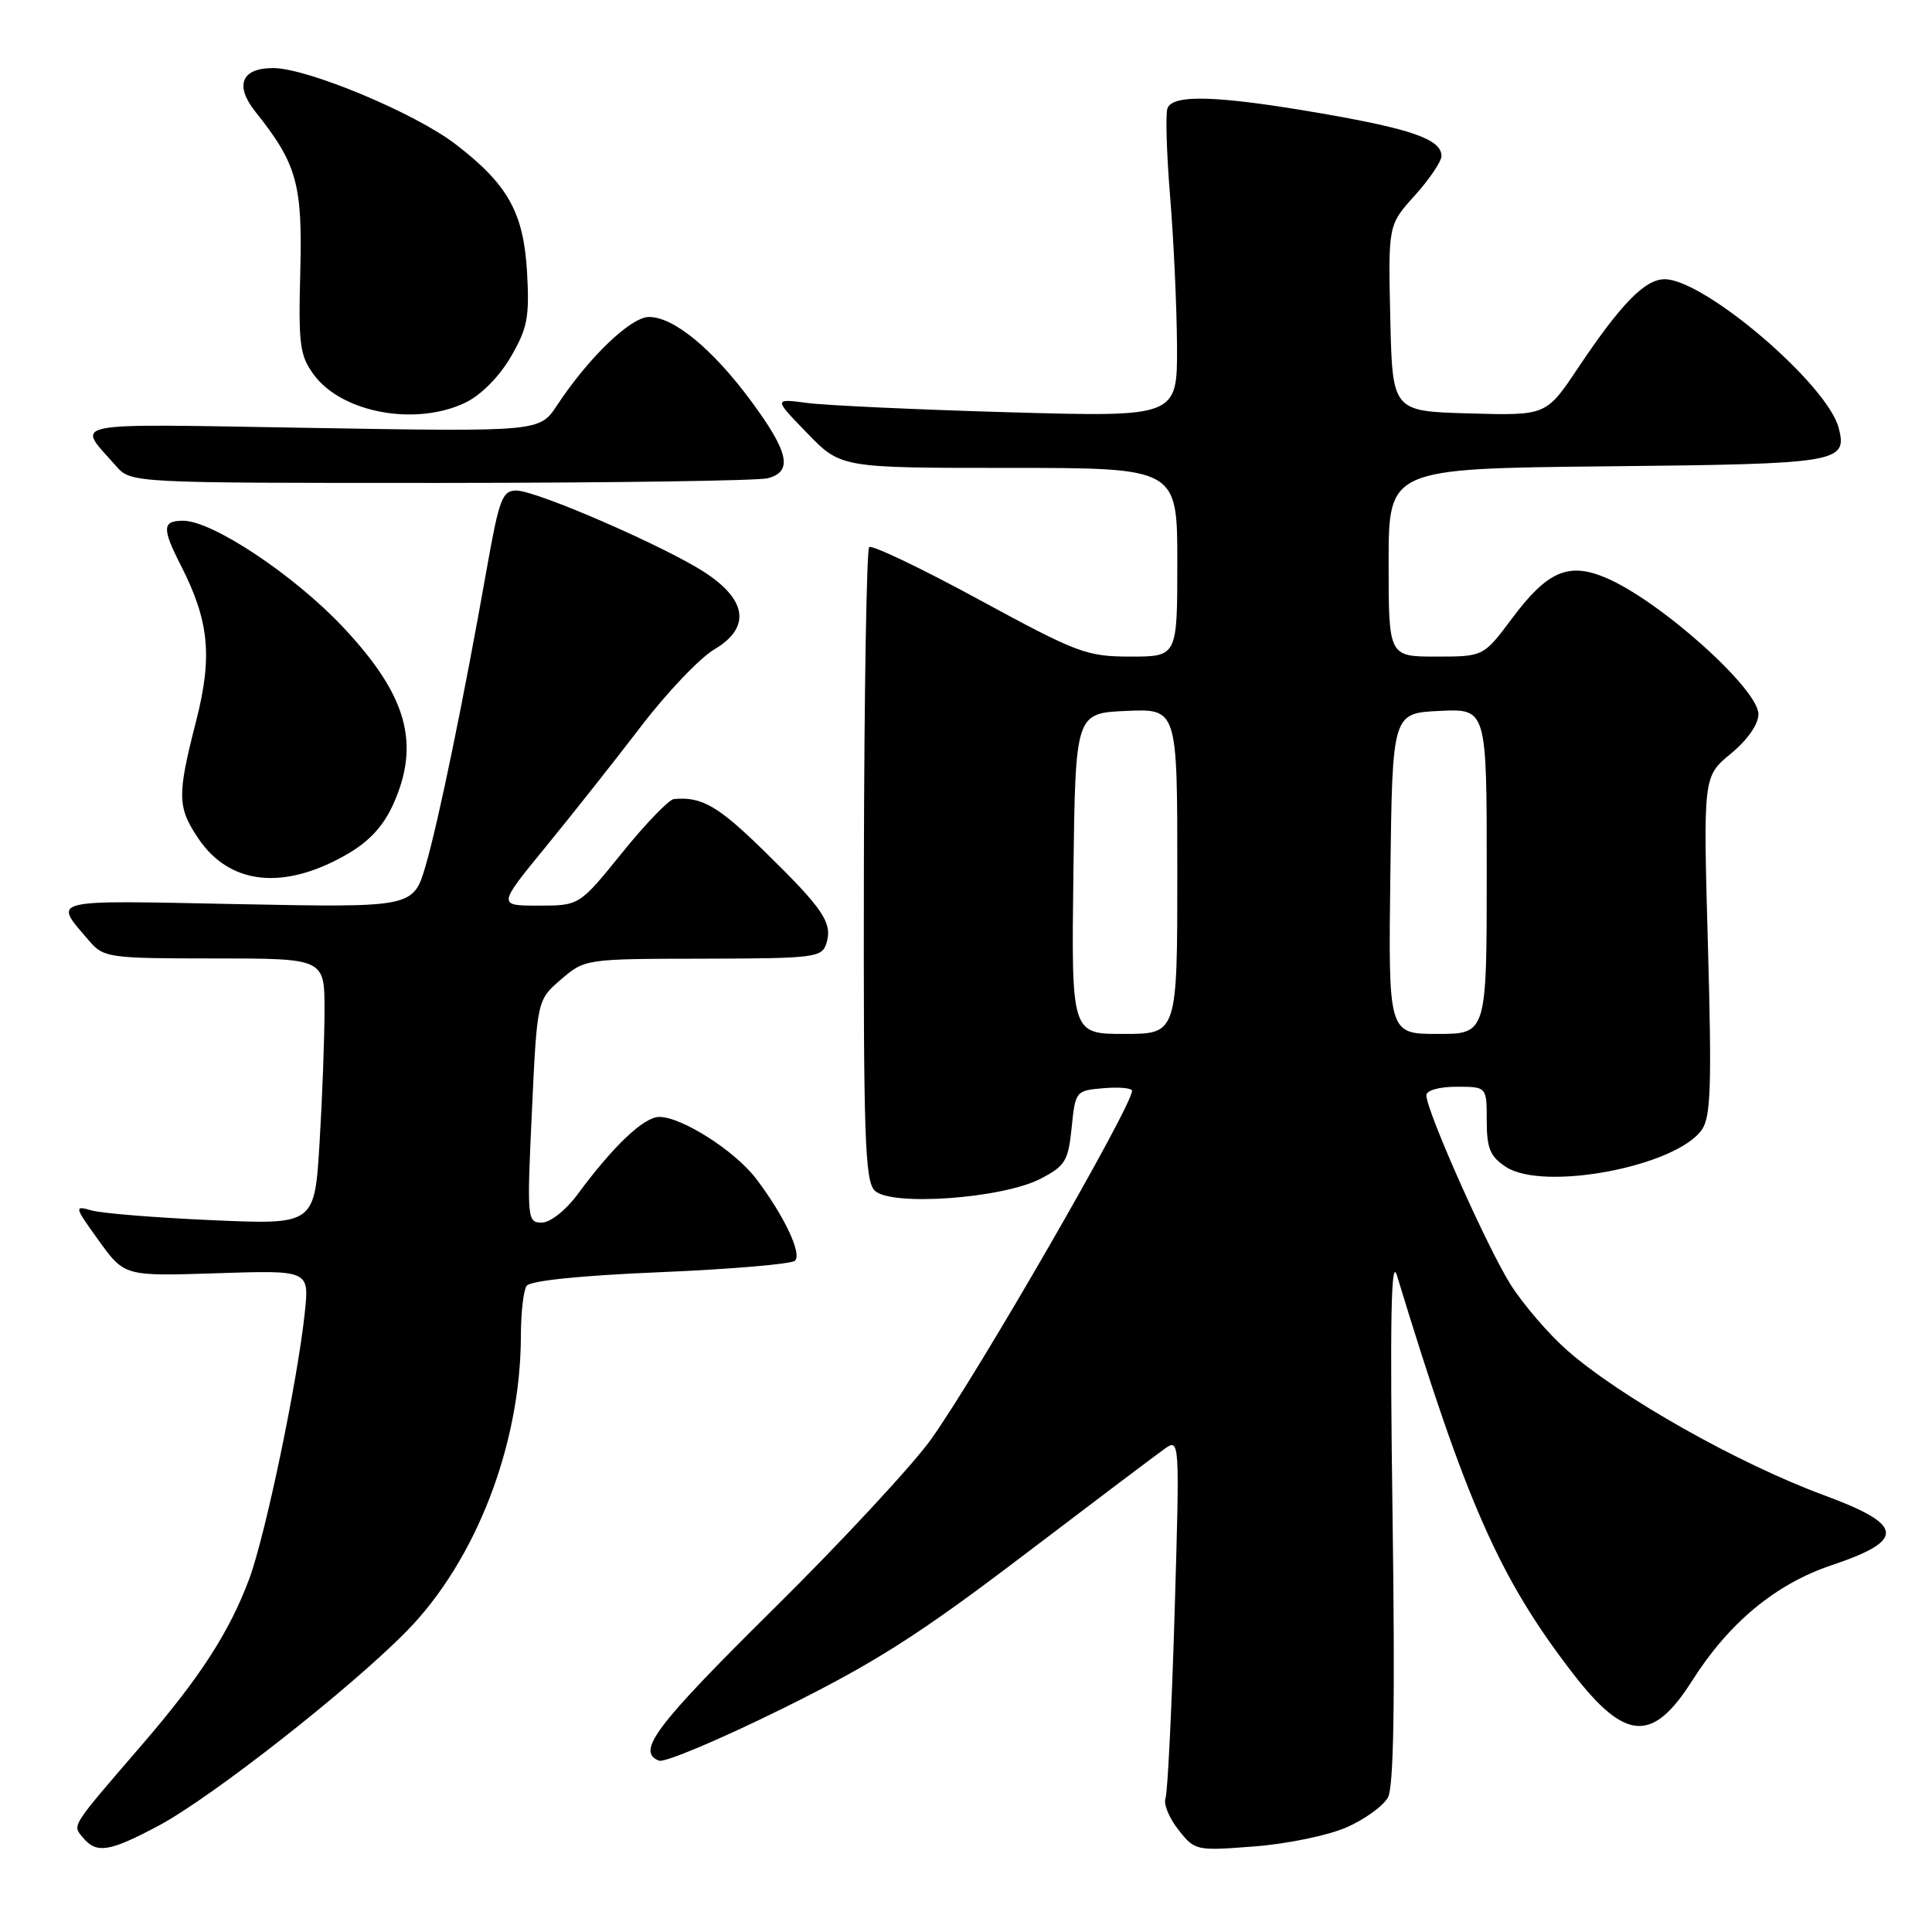 <?xml version="1.0" encoding="UTF-8" standalone="no"?>
<!DOCTYPE svg PUBLIC "-//W3C//DTD SVG 1.1//EN" "http://www.w3.org/Graphics/SVG/1.1/DTD/svg11.dtd" >
<svg xmlns="http://www.w3.org/2000/svg" xmlns:xlink="http://www.w3.org/1999/xlink" version="1.1" viewBox="0 0 256 256">
 <g >
 <path fill="currentColor"
d=" M 21.02 241.91 C 28.04 238.17 46.46 223.72 53.92 216.10 C 63.05 206.78 68.98 191.45 69.02 177.07 C 69.02 174.00 69.36 171.00 69.77 170.39 C 70.22 169.70 76.93 169.01 87.50 168.57 C 96.85 168.18 104.88 167.49 105.34 167.05 C 106.29 166.12 103.89 161.06 100.20 156.20 C 97.38 152.49 90.34 148.00 87.36 148.00 C 85.32 148.00 81.30 151.80 76.54 158.25 C 74.95 160.39 72.91 162.00 71.78 162.00 C 69.86 162.00 69.81 161.53 70.48 147.25 C 71.17 132.50 71.17 132.50 74.34 129.78 C 77.49 127.07 77.57 127.05 93.18 127.03 C 107.87 127.00 108.90 126.88 109.49 125.04 C 110.36 122.30 109.13 120.47 101.32 112.83 C 95.14 106.78 92.98 105.53 89.29 105.88 C 88.63 105.95 85.54 109.15 82.43 113.00 C 76.77 120.00 76.77 120.00 71.36 120.00 C 65.94 120.00 65.94 120.00 72.28 112.25 C 75.77 107.99 81.45 100.81 84.90 96.30 C 88.35 91.78 92.74 87.17 94.66 86.04 C 99.45 83.21 99.03 79.57 93.50 75.92 C 88.31 72.49 71.10 65.00 68.42 65.00 C 66.56 65.00 66.14 66.12 64.52 75.25 C 61.44 92.65 58.13 108.74 56.42 114.63 C 54.78 120.26 54.78 120.26 31.45 119.80 C 5.98 119.29 7.00 119.04 11.89 124.75 C 13.73 126.89 14.52 127.00 28.41 127.00 C 43.00 127.00 43.00 127.00 43.00 133.84 C 43.00 137.61 42.70 145.55 42.34 151.49 C 41.68 162.28 41.68 162.28 28.09 161.68 C 20.62 161.35 13.42 160.77 12.10 160.38 C 9.80 159.72 9.84 159.88 13.10 164.40 C 16.50 169.11 16.50 169.11 28.74 168.71 C 40.98 168.31 40.98 168.31 40.39 173.90 C 39.43 183.04 35.16 203.50 33.01 209.25 C 30.37 216.29 26.52 222.25 18.82 231.18 C 9.25 242.29 9.57 241.78 11.00 243.50 C 12.79 245.66 14.49 245.39 21.02 241.91 Z  M 178.46 242.12 C 180.86 241.06 183.32 239.27 183.92 238.15 C 184.68 236.73 184.86 225.31 184.52 200.80 C 184.16 174.92 184.32 166.43 185.10 169.00 C 194.31 199.21 198.68 209.09 208.37 221.68 C 215.36 230.74 218.97 230.98 224.22 222.70 C 229.10 215.01 235.28 209.89 242.70 207.40 C 252.56 204.09 252.34 202.05 241.73 198.14 C 230.35 193.95 214.67 185.10 207.65 178.92 C 205.22 176.78 201.87 172.89 200.20 170.27 C 197.12 165.43 189.00 147.19 189.00 145.13 C 189.00 144.48 190.70 144.00 193.00 144.00 C 197.00 144.00 197.00 144.00 197.00 148.48 C 197.00 152.17 197.45 153.25 199.54 154.62 C 204.54 157.90 222.08 154.57 225.50 149.70 C 226.69 147.99 226.83 143.88 226.31 125.27 C 225.68 102.89 225.68 102.89 229.34 99.87 C 231.55 98.05 233.00 95.97 233.00 94.63 C 233.00 91.26 219.82 79.49 212.72 76.53 C 207.80 74.47 205.01 75.70 200.34 81.96 C 196.57 87.00 196.57 87.00 190.29 87.00 C 184.00 87.00 184.00 87.00 184.00 74.54 C 184.00 62.09 184.00 62.09 212.95 61.79 C 243.68 61.48 244.79 61.30 243.65 56.74 C 242.20 50.98 225.86 37.00 220.57 37.00 C 217.96 37.00 214.78 40.26 209.08 48.78 C 204.88 55.07 204.88 55.07 194.69 54.78 C 184.50 54.50 184.50 54.50 184.22 42.16 C 183.94 29.81 183.94 29.81 187.47 25.90 C 189.41 23.75 191.00 21.40 191.00 20.67 C 191.00 18.48 187.11 17.10 175.00 15.01 C 161.40 12.66 155.42 12.46 154.70 14.34 C 154.42 15.07 154.58 20.36 155.05 26.09 C 155.52 31.81 155.93 40.72 155.96 45.88 C 156.00 55.26 156.00 55.26 133.75 54.63 C 121.51 54.28 109.47 53.72 107.00 53.40 C 102.50 52.80 102.50 52.80 106.96 57.40 C 111.42 62.00 111.42 62.00 133.71 62.00 C 156.00 62.00 156.00 62.00 156.00 74.50 C 156.00 87.00 156.00 87.00 149.80 87.00 C 143.98 87.00 142.77 86.54 129.70 79.44 C 122.05 75.28 115.51 72.16 115.17 72.50 C 114.83 72.84 114.51 91.82 114.47 114.68 C 114.40 150.50 114.60 156.46 115.90 157.76 C 118.01 159.87 132.79 158.82 137.86 156.20 C 141.15 154.50 141.55 153.84 142.00 149.41 C 142.49 144.56 142.55 144.50 146.25 144.19 C 148.31 144.02 150.00 144.17 150.00 144.54 C 150.00 146.58 129.58 181.99 123.39 190.69 C 120.96 194.10 111.56 204.23 102.49 213.20 C 86.85 228.67 84.25 232.11 87.33 233.30 C 88.07 233.58 95.39 230.49 103.60 226.44 C 115.76 220.43 121.63 216.71 135.35 206.29 C 144.61 199.25 153.12 192.83 154.26 192.02 C 156.33 190.54 156.33 190.54 155.64 213.76 C 155.26 226.53 154.71 237.58 154.43 238.31 C 154.15 239.04 154.92 240.90 156.14 242.45 C 158.32 245.23 158.48 245.26 166.22 244.66 C 170.55 244.33 176.05 243.19 178.46 242.12 Z  M 45.84 113.28 C 48.85 111.57 50.76 109.53 52.07 106.65 C 55.76 98.52 53.95 92.11 45.39 83.03 C 38.92 76.17 28.13 69.00 24.27 69.00 C 21.49 69.00 21.44 69.98 23.98 74.95 C 27.72 82.29 28.18 86.99 25.98 95.57 C 23.46 105.41 23.49 106.95 26.28 111.10 C 30.40 117.23 37.52 118.02 45.84 113.28 Z  M 101.75 63.37 C 105.07 62.48 104.53 59.94 99.59 53.23 C 94.48 46.29 89.29 42.00 86.00 42.00 C 83.58 42.00 77.99 47.37 73.81 53.71 C 71.50 57.21 71.50 57.21 41.21 56.70 C 7.95 56.15 10.10 55.73 15.38 61.75 C 17.35 64.00 17.35 64.00 58.42 63.99 C 81.02 63.98 100.51 63.70 101.75 63.37 Z  M 61.63 53.37 C 63.68 52.40 66.11 49.97 67.65 47.34 C 69.89 43.52 70.17 42.06 69.84 36.11 C 69.39 28.17 67.30 24.42 60.34 19.09 C 54.96 14.97 40.76 9.04 36.22 9.02 C 31.99 9.00 31.05 11.31 33.86 14.83 C 39.33 21.68 40.09 24.39 39.79 35.94 C 39.53 45.68 39.72 47.12 41.59 49.66 C 45.31 54.70 55.04 56.50 61.63 53.37 Z  M 142.23 115.75 C 142.50 94.50 142.50 94.50 149.25 94.20 C 156.00 93.91 156.00 93.91 156.00 115.45 C 156.00 137.00 156.00 137.00 148.98 137.00 C 141.96 137.00 141.96 137.00 142.23 115.75 Z  M 184.23 115.75 C 184.50 94.50 184.50 94.50 190.75 94.20 C 197.00 93.90 197.00 93.90 197.00 115.45 C 197.00 137.00 197.00 137.00 190.48 137.00 C 183.96 137.00 183.96 137.00 184.23 115.75 Z "/>
</g>
</svg>